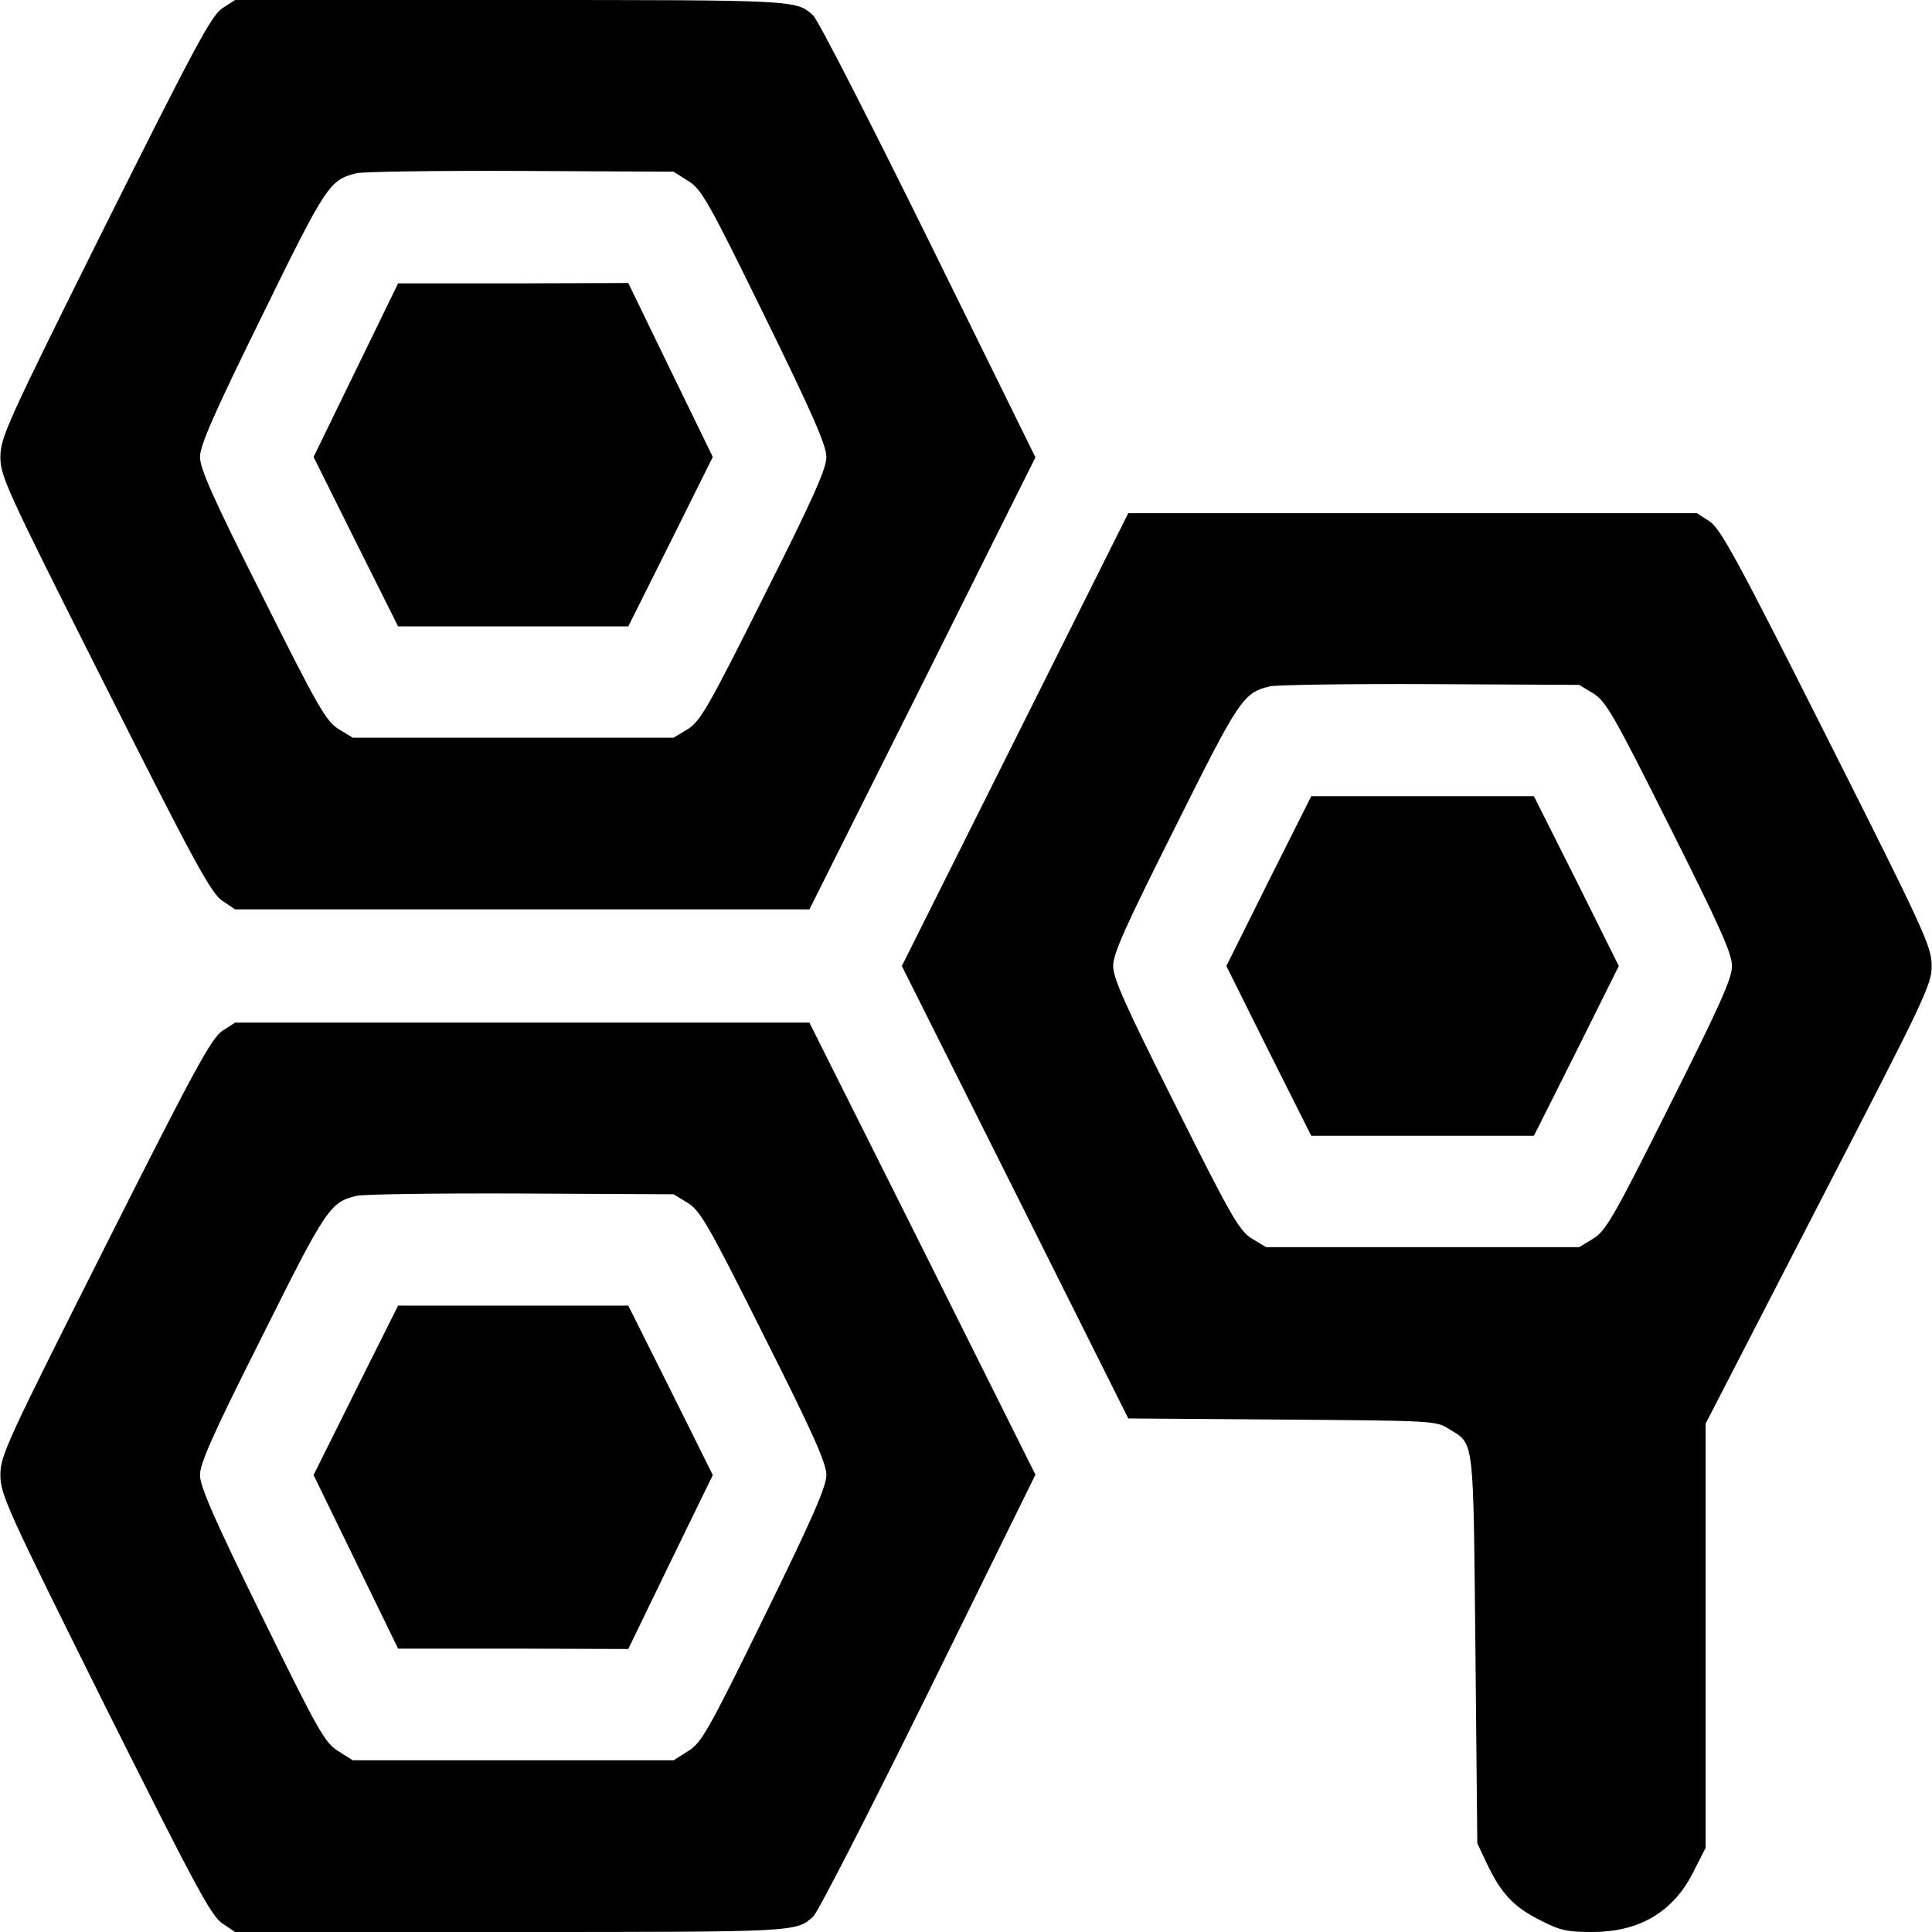 <?xml version="1.0" standalone="no"?>
<!DOCTYPE svg PUBLIC "-//W3C//DTD SVG 20010904//EN"
 "http://www.w3.org/TR/2001/REC-SVG-20010904/DTD/svg10.dtd">
<svg version="1.0" xmlns="http://www.w3.org/2000/svg"
 width="512pt" height="512pt" viewBox="0 0 512 512"
 preserveAspectRatio="xMidYMid meet">
<g transform="translate(0,512) scale(0.1,-0.1)"
fill="#000" stroke="none">
<path d="M589 5098 c-29 -20 -71 -98 -311 -578 -260 -522 -276 -558 -277 -610
0 -52 13 -81 277 -605 238 -473 282 -553 311 -572 l34 -23 761 0 761 0 300
599 299 599 -284 577 c-156 316 -293 584 -305 594 -45 41 -39 41 -798 41
l-734 0 -34 -22z m1234 -457 c36 -22 53 -52 203 -358 128 -261 164 -344 164
-374 0 -31 -35 -110 -165 -368 -148 -296 -169 -332 -202 -353 l-38 -23 -425 0
-425 0 -38 23 c-33 21 -54 57 -202 353 -130 258 -165 337 -165 368 0 30 36
113 164 373 171 349 179 361 251 379 16 4 212 7 435 6 l405 -2 38 -24z"/>
<path d="M943 4139 l-112 -230 112 -225 112 -224 305 0 305 0 112 224 112 225
-112 230 -112 231 -305 -1 -305 0 -112 -230z"/>
<path d="M2690 3160 l-300 -600 300 -599 300 -600 407 -3 c400 -3 409 -3 443
-25 68 -42 64 -15 70 -583 l5 -515 26 -55 c37 -78 71 -114 141 -149 52 -27 72
-31 137 -31 127 0 217 54 270 162 l31 61 0 562 0 562 300 582 c284 550 300
583 299 633 0 49 -21 95 -277 603 -238 473 -282 553 -311 573 l-34 22 -753 0
-754 0 -300 -600z m1533 122 c33 -21 54 -57 202 -353 132 -263 165 -336 165
-369 0 -33 -33 -106 -165 -369 -148 -296 -169 -332 -202 -353 l-38 -23 -415 0
-415 0 -38 23 c-33 21 -54 57 -202 353 -132 263 -165 336 -165 369 0 33 33
106 165 369 170 341 180 355 250 372 16 4 208 7 425 6 l395 -2 38 -23z"/>
<path d="M3362 2785 l-112 -225 112 -225 113 -225 295 0 295 0 113 225 112
225 -112 225 -113 225 -295 0 -295 0 -113 -225z"/>
<path d="M589 2388 c-29 -20 -73 -100 -311 -573 -264 -524 -277 -553 -277
-605 1 -52 17 -88 277 -610 240 -480 282 -558 311 -577 l34 -23 734 0 c759 0
753 0 798 41 12 10 149 278 305 594 l284 577 -299 599 -300 599 -761 0 -761 0
-34 -22z m1234 -456 c33 -21 54 -57 202 -353 130 -258 165 -337 165 -368 0
-30 -36 -113 -164 -374 -150 -306 -167 -336 -203 -358 l-38 -24 -425 0 -425 0
-38 24 c-36 22 -53 52 -203 358 -128 261 -164 344 -164 374 0 31 35 110 165
368 170 341 180 355 250 372 16 4 212 7 435 6 l405 -2 38 -23z"/>
<path d="M943 1436 l-112 -225 112 -230 112 -230 305 0 305 -1 112 231 112
230 -112 225 -112 224 -305 0 -305 0 -112 -224z"/>
</g>
</svg>
